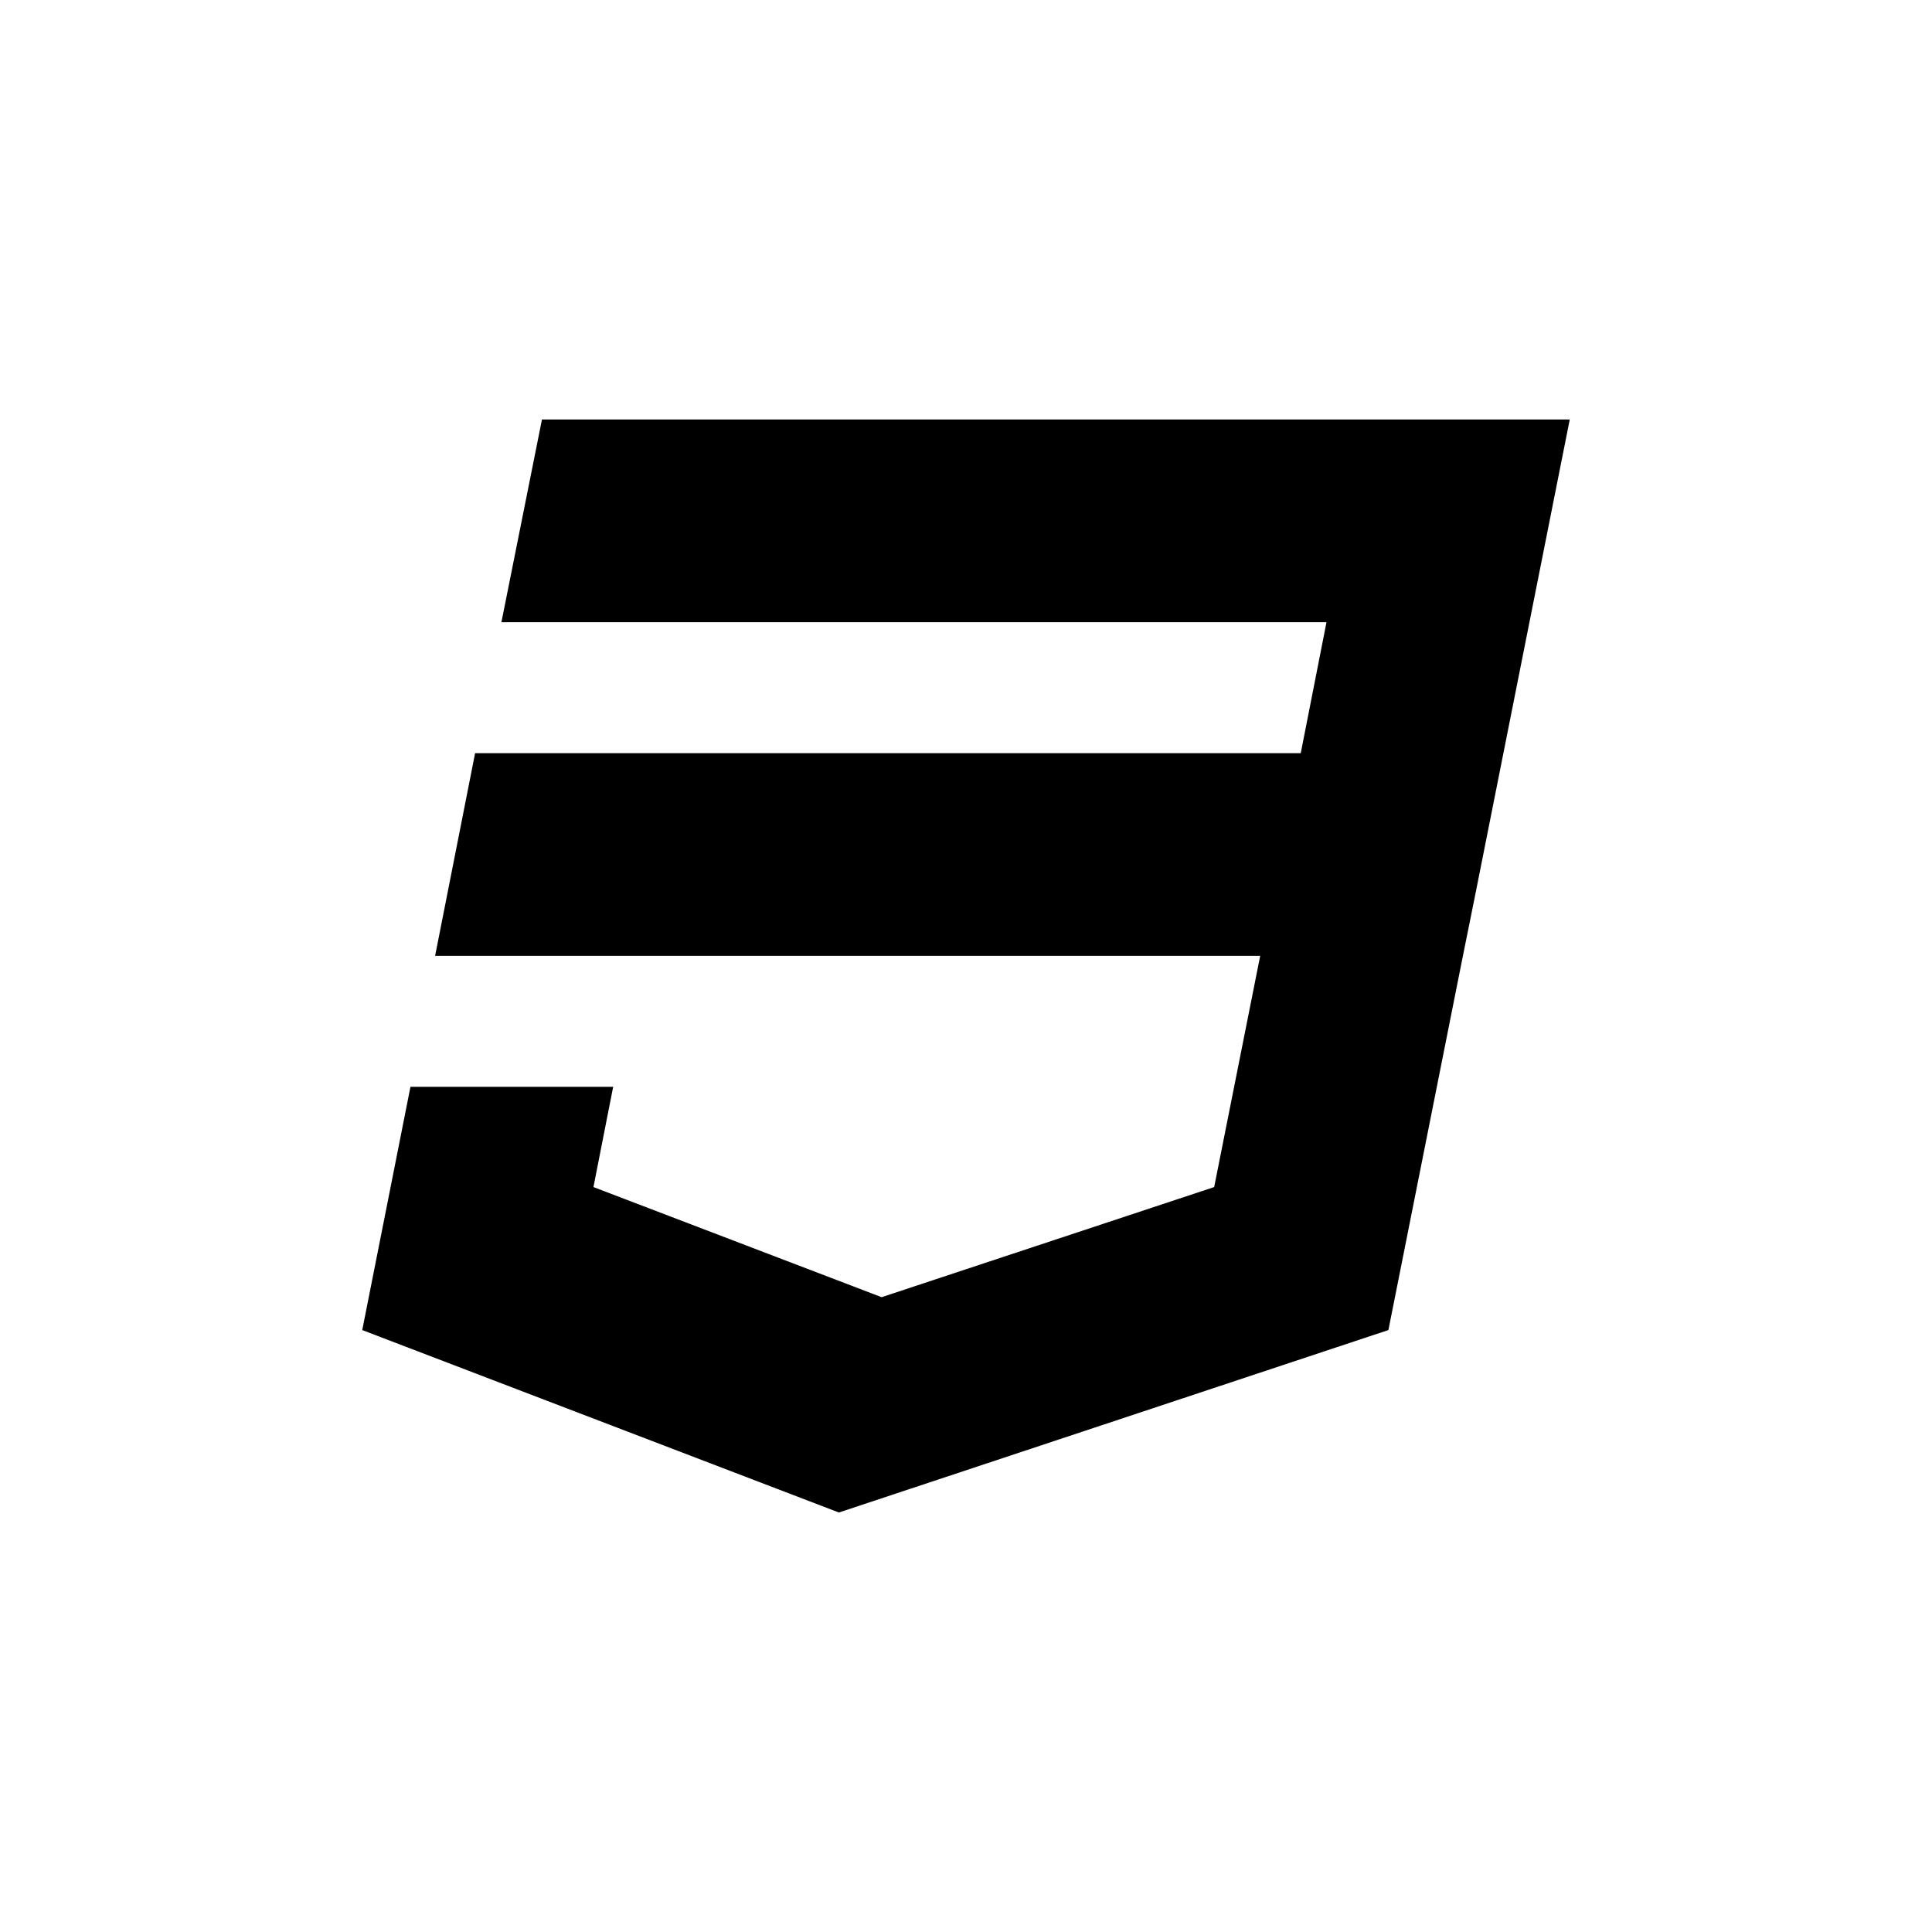 <svg xmlns="http://www.w3.org/2000/svg" width="128" height="128"><path d="M35.906 27.793l-2.686 13.43h54.664l-1.706 8.675h-54.701l-2.65 13.43h54.664l-3.049 15.318-22.032 7.296-19.093-7.296 1.307-6.642h-13.43l-3.194 16.116 31.579 12.087 36.406-12.087 4.828-24.247.98-4.864 6.207-31.216h-68.094z"/></svg>